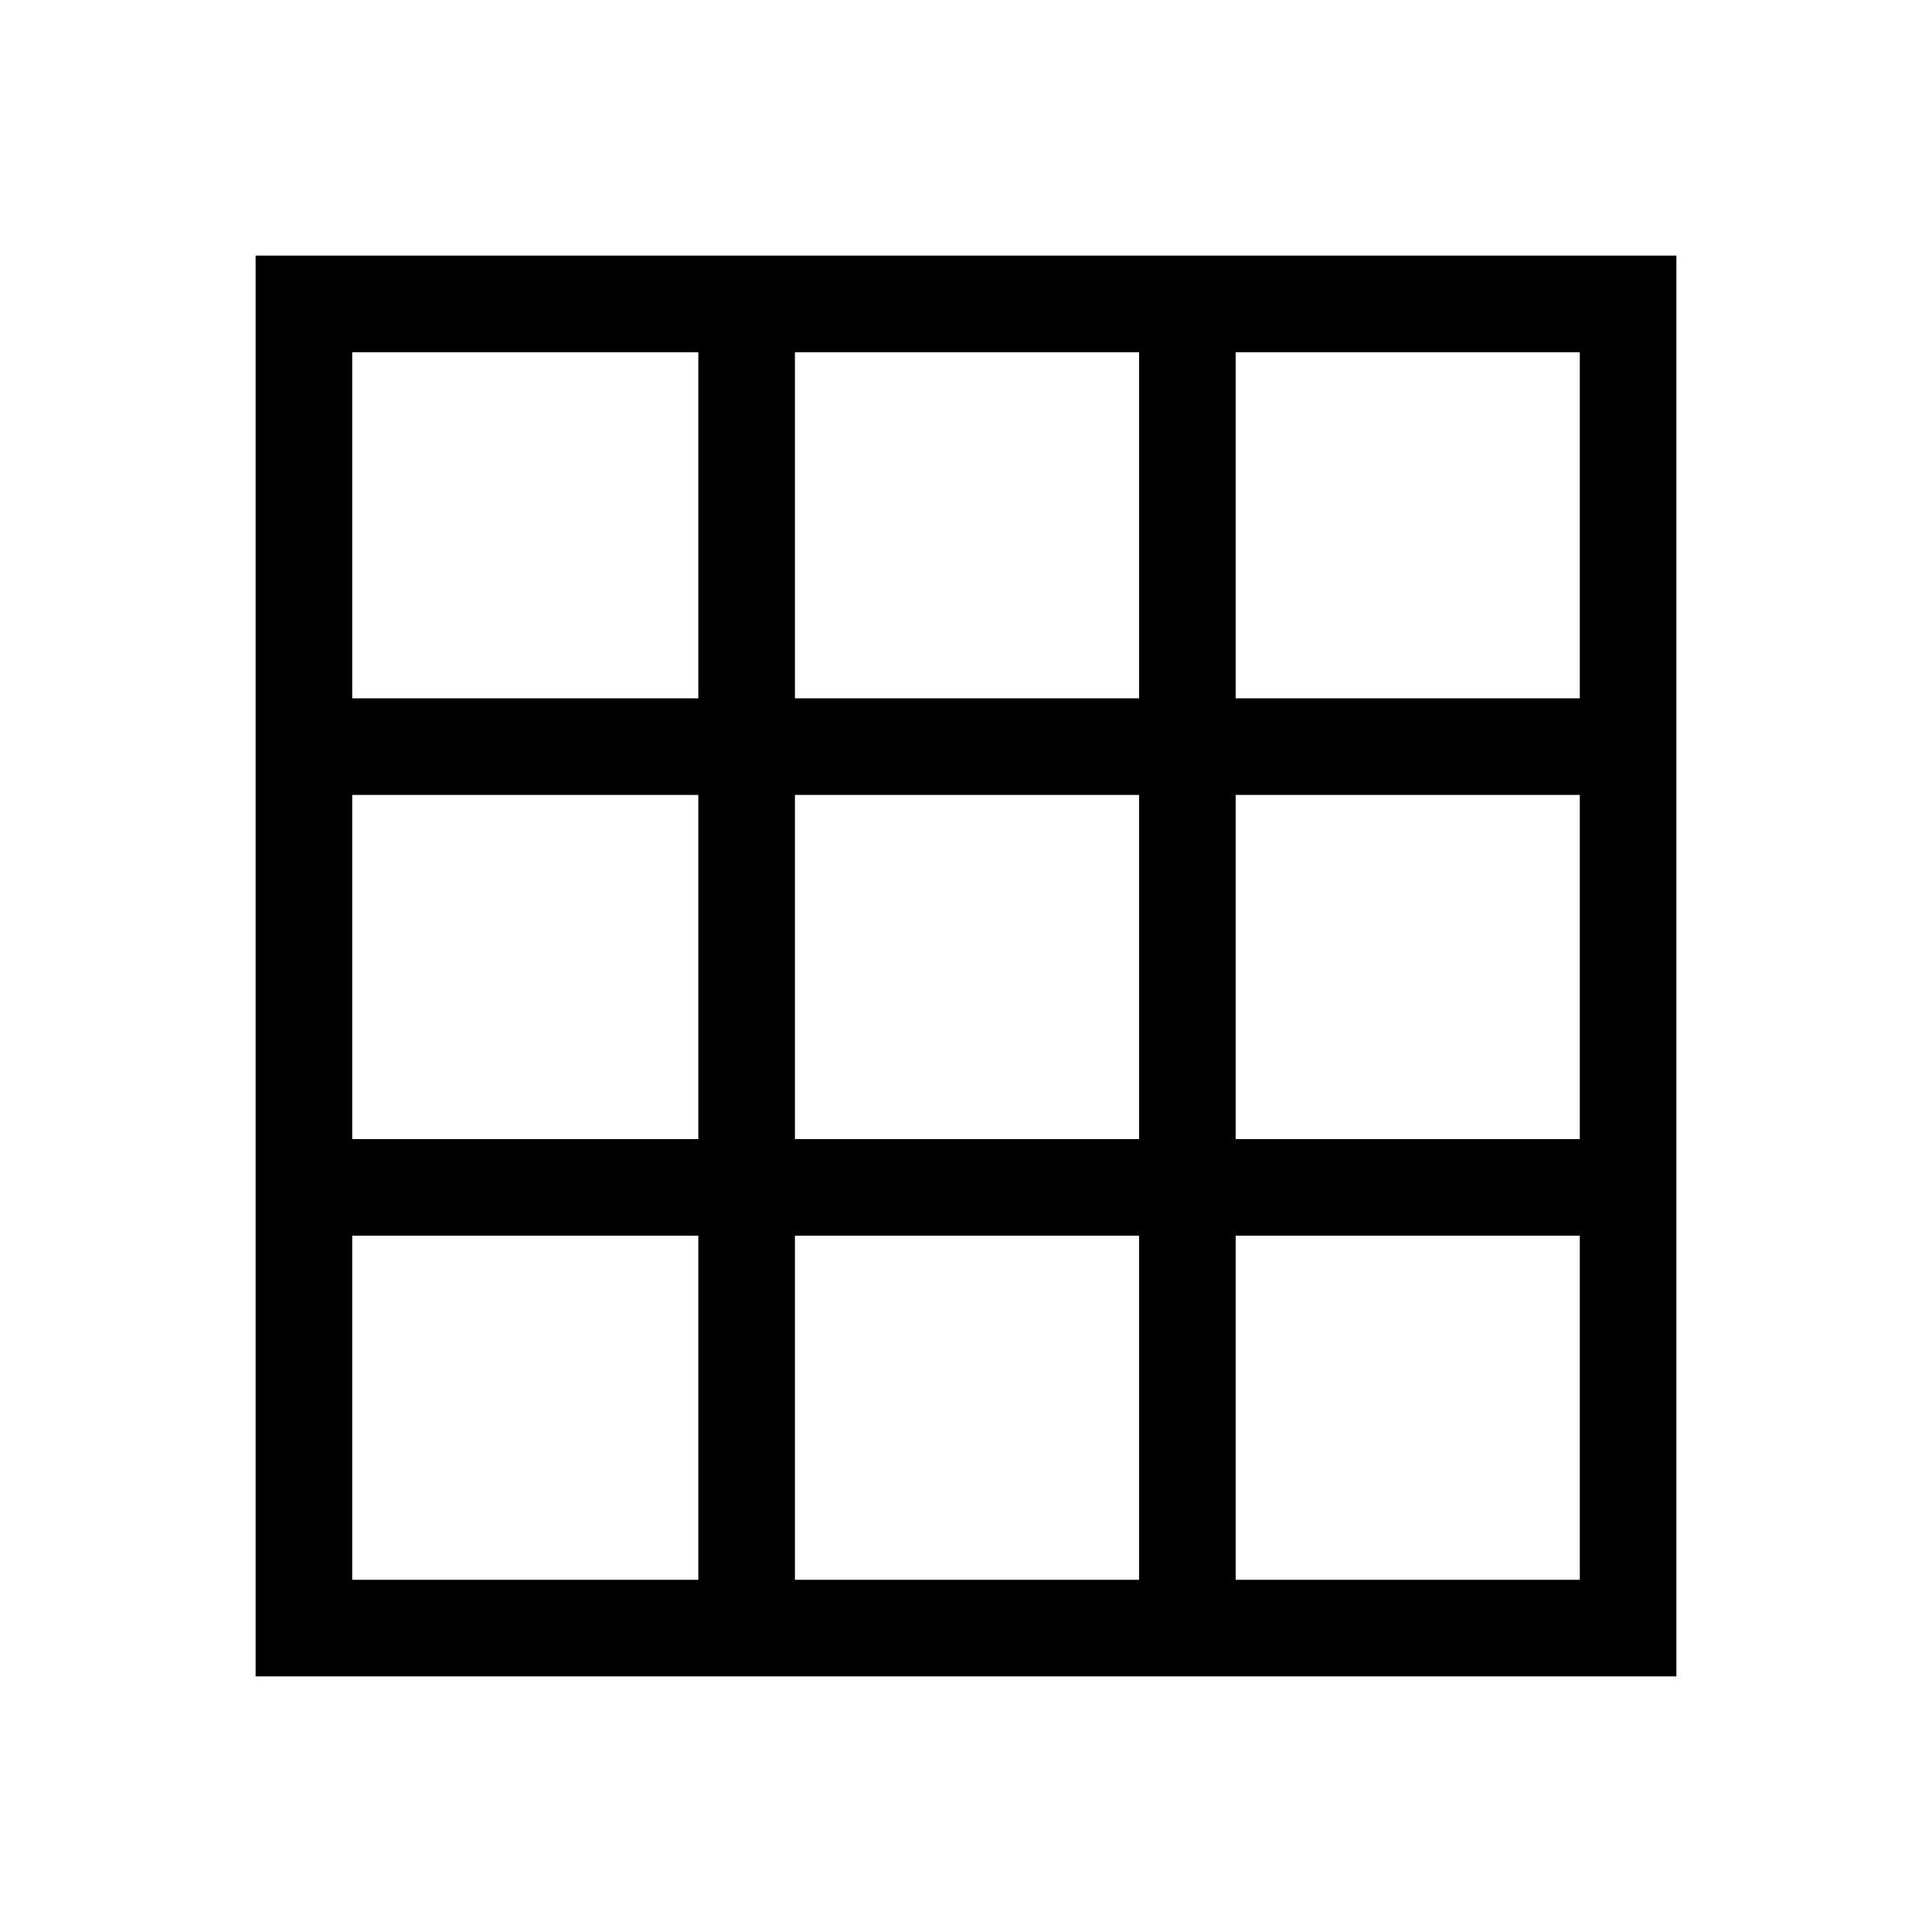 <svg xmlns="http://www.w3.org/2000/svg" height="40" width="40"><path d="M5.292 34.708V5.292h29.416v29.416Zm2-2h7.166v-7.125H7.292Zm0-9.125h7.166v-7.125H7.292Zm0-9.125h7.166V7.292H7.292Zm9.166 18.25h7.125v-7.125h-7.125Zm0-9.125h7.125v-7.125h-7.125Zm0-9.125h7.125V7.292h-7.125Zm9.125 18.25h7.125v-7.125h-7.125Zm0-9.125h7.125v-7.125h-7.125Zm0-9.125h7.125V7.292h-7.125Z"/></svg>
